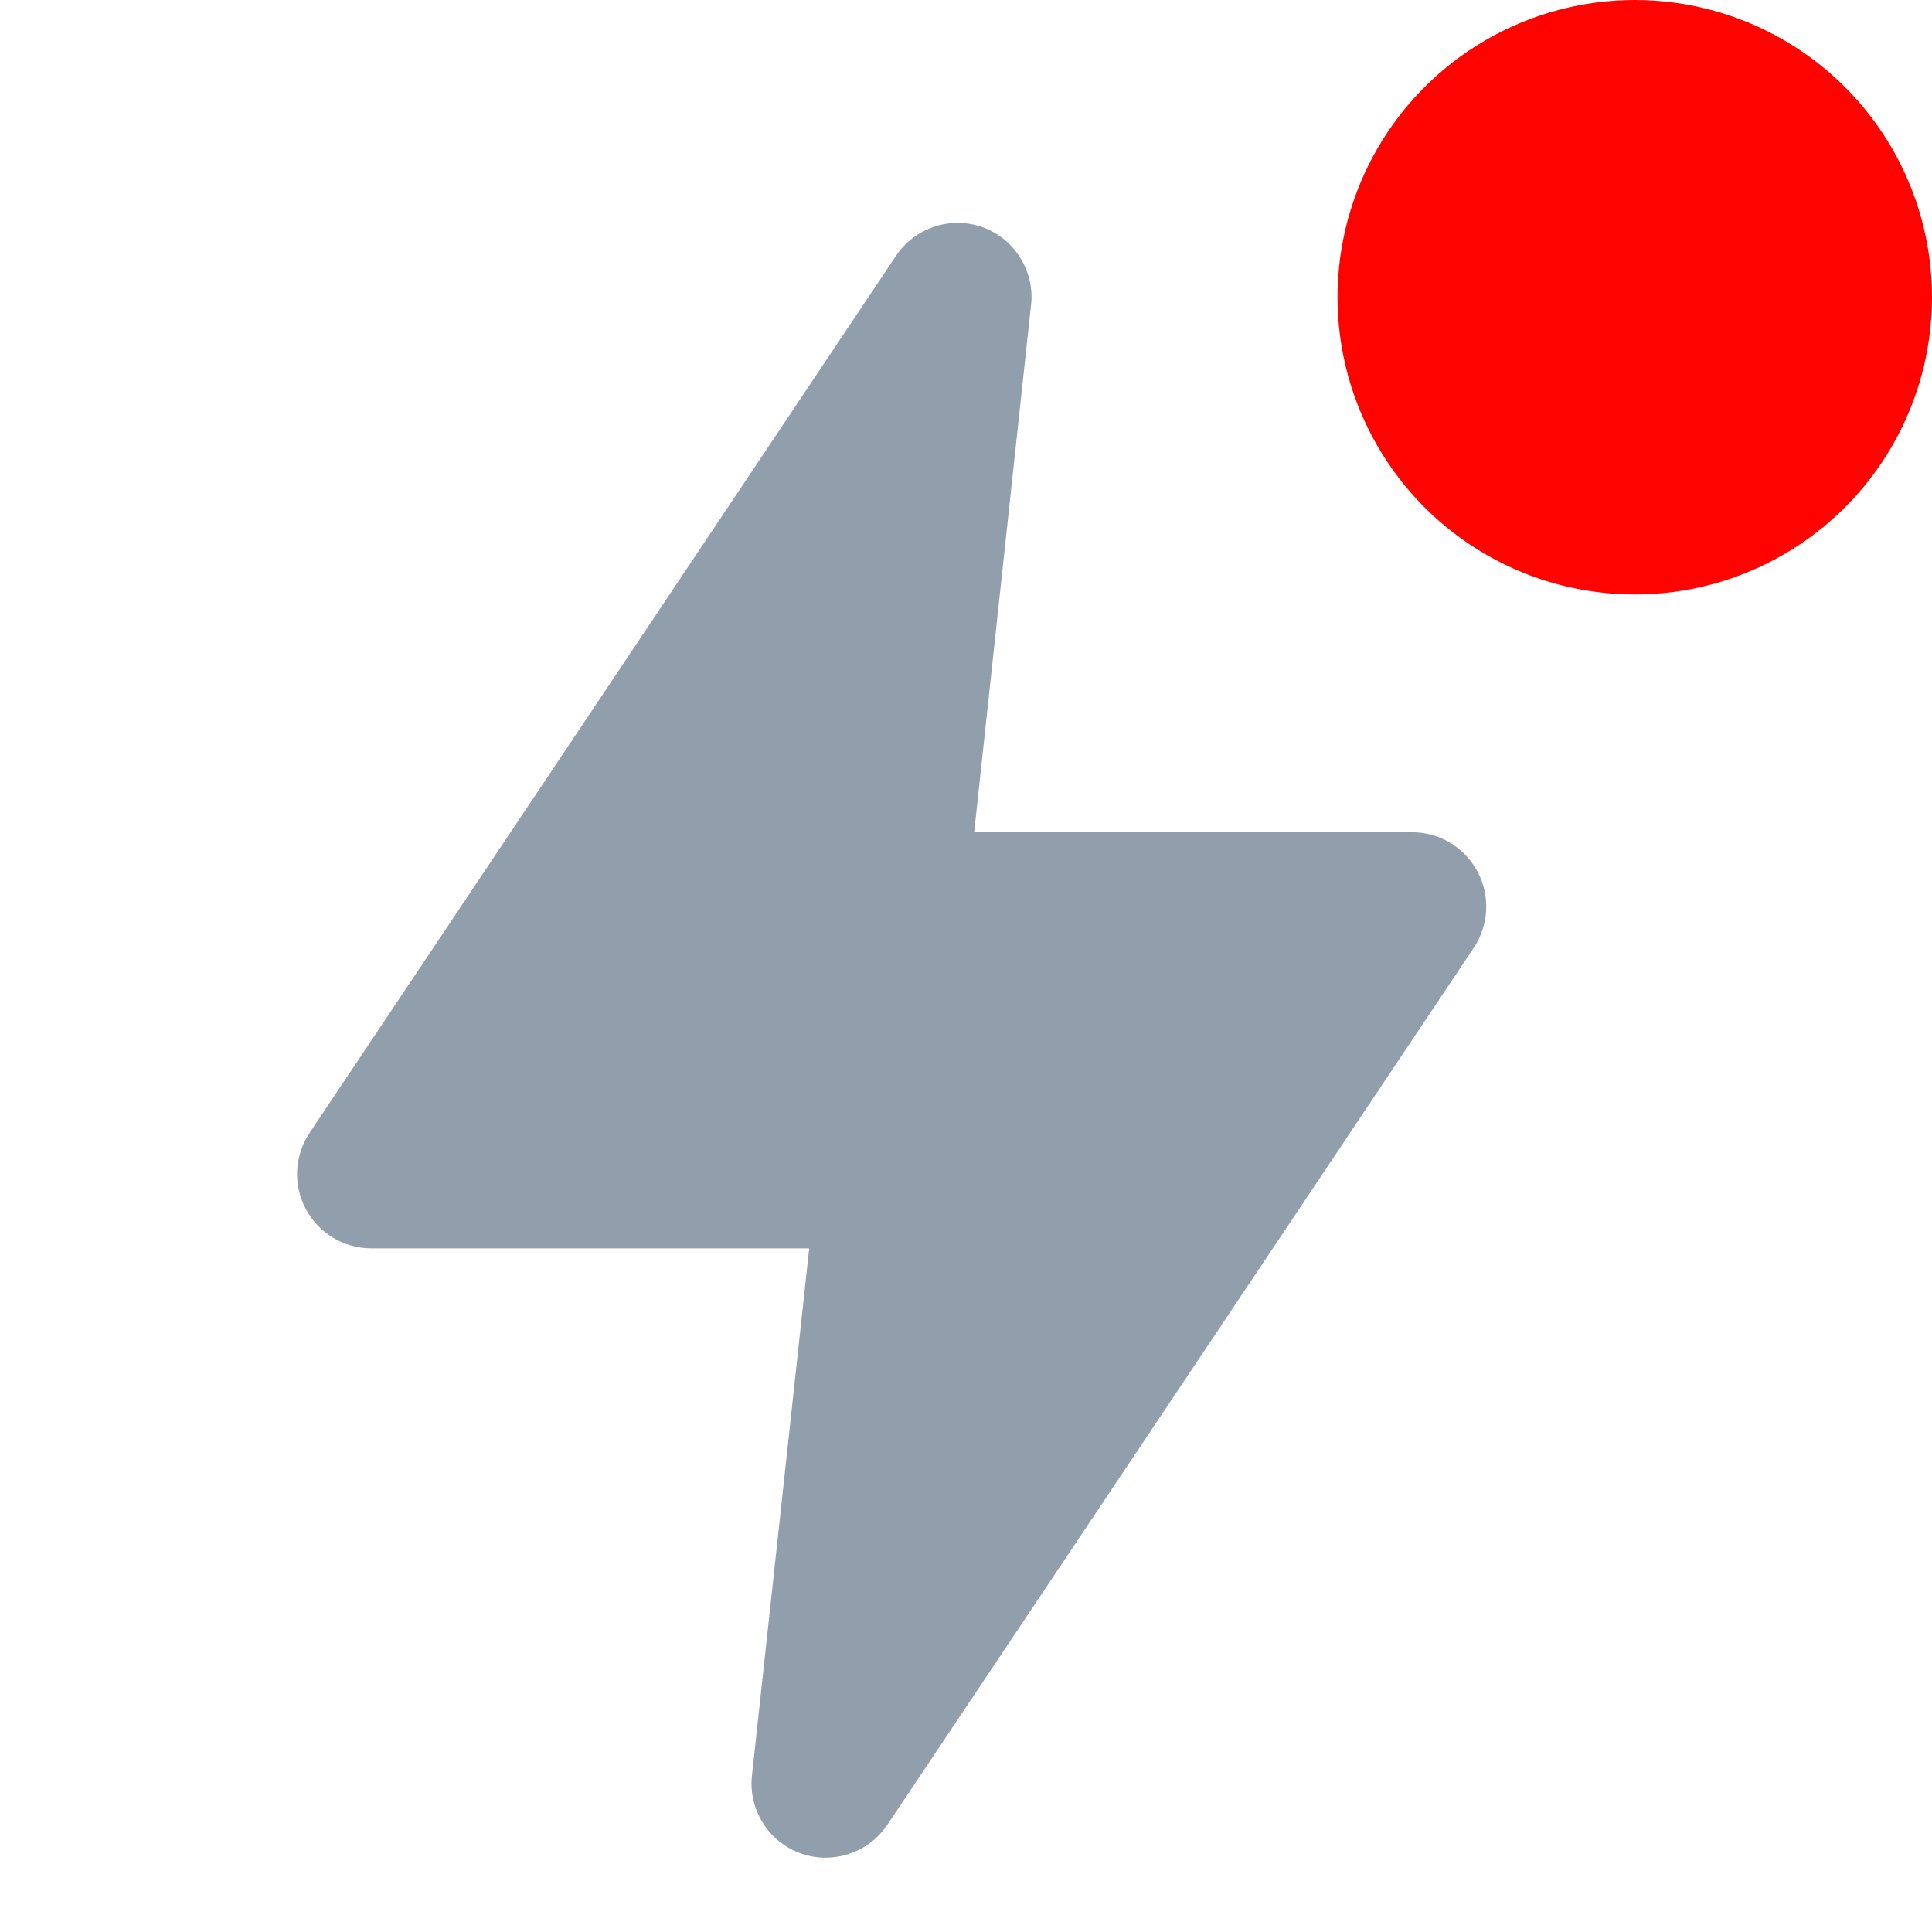 <svg width="26" height="26" viewBox="0 0 26 26" fill="none" xmlns="http://www.w3.org/2000/svg">
<path d="M11.11 25C10.994 25 10.879 24.98 10.77 24.94C10.337 24.782 10.068 24.348 10.12 23.89L10.89 16.8H5C4.629 16.801 4.289 16.596 4.115 16.27C3.941 15.943 3.962 15.547 4.17 15.24L12.06 3.44C12.316 3.06 12.799 2.903 13.23 3.06C13.643 3.214 13.907 3.62 13.88 4.06L13.11 11.2H19C19.37 11.199 19.71 11.403 19.884 11.73C20.058 12.057 20.037 12.453 19.83 12.76L11.94 24.56C11.753 24.836 11.442 25 11.11 25Z" fill="#919EAB"/>
<circle cx="22" cy="4" r="4" fill="#FE0300"/>
</svg>
